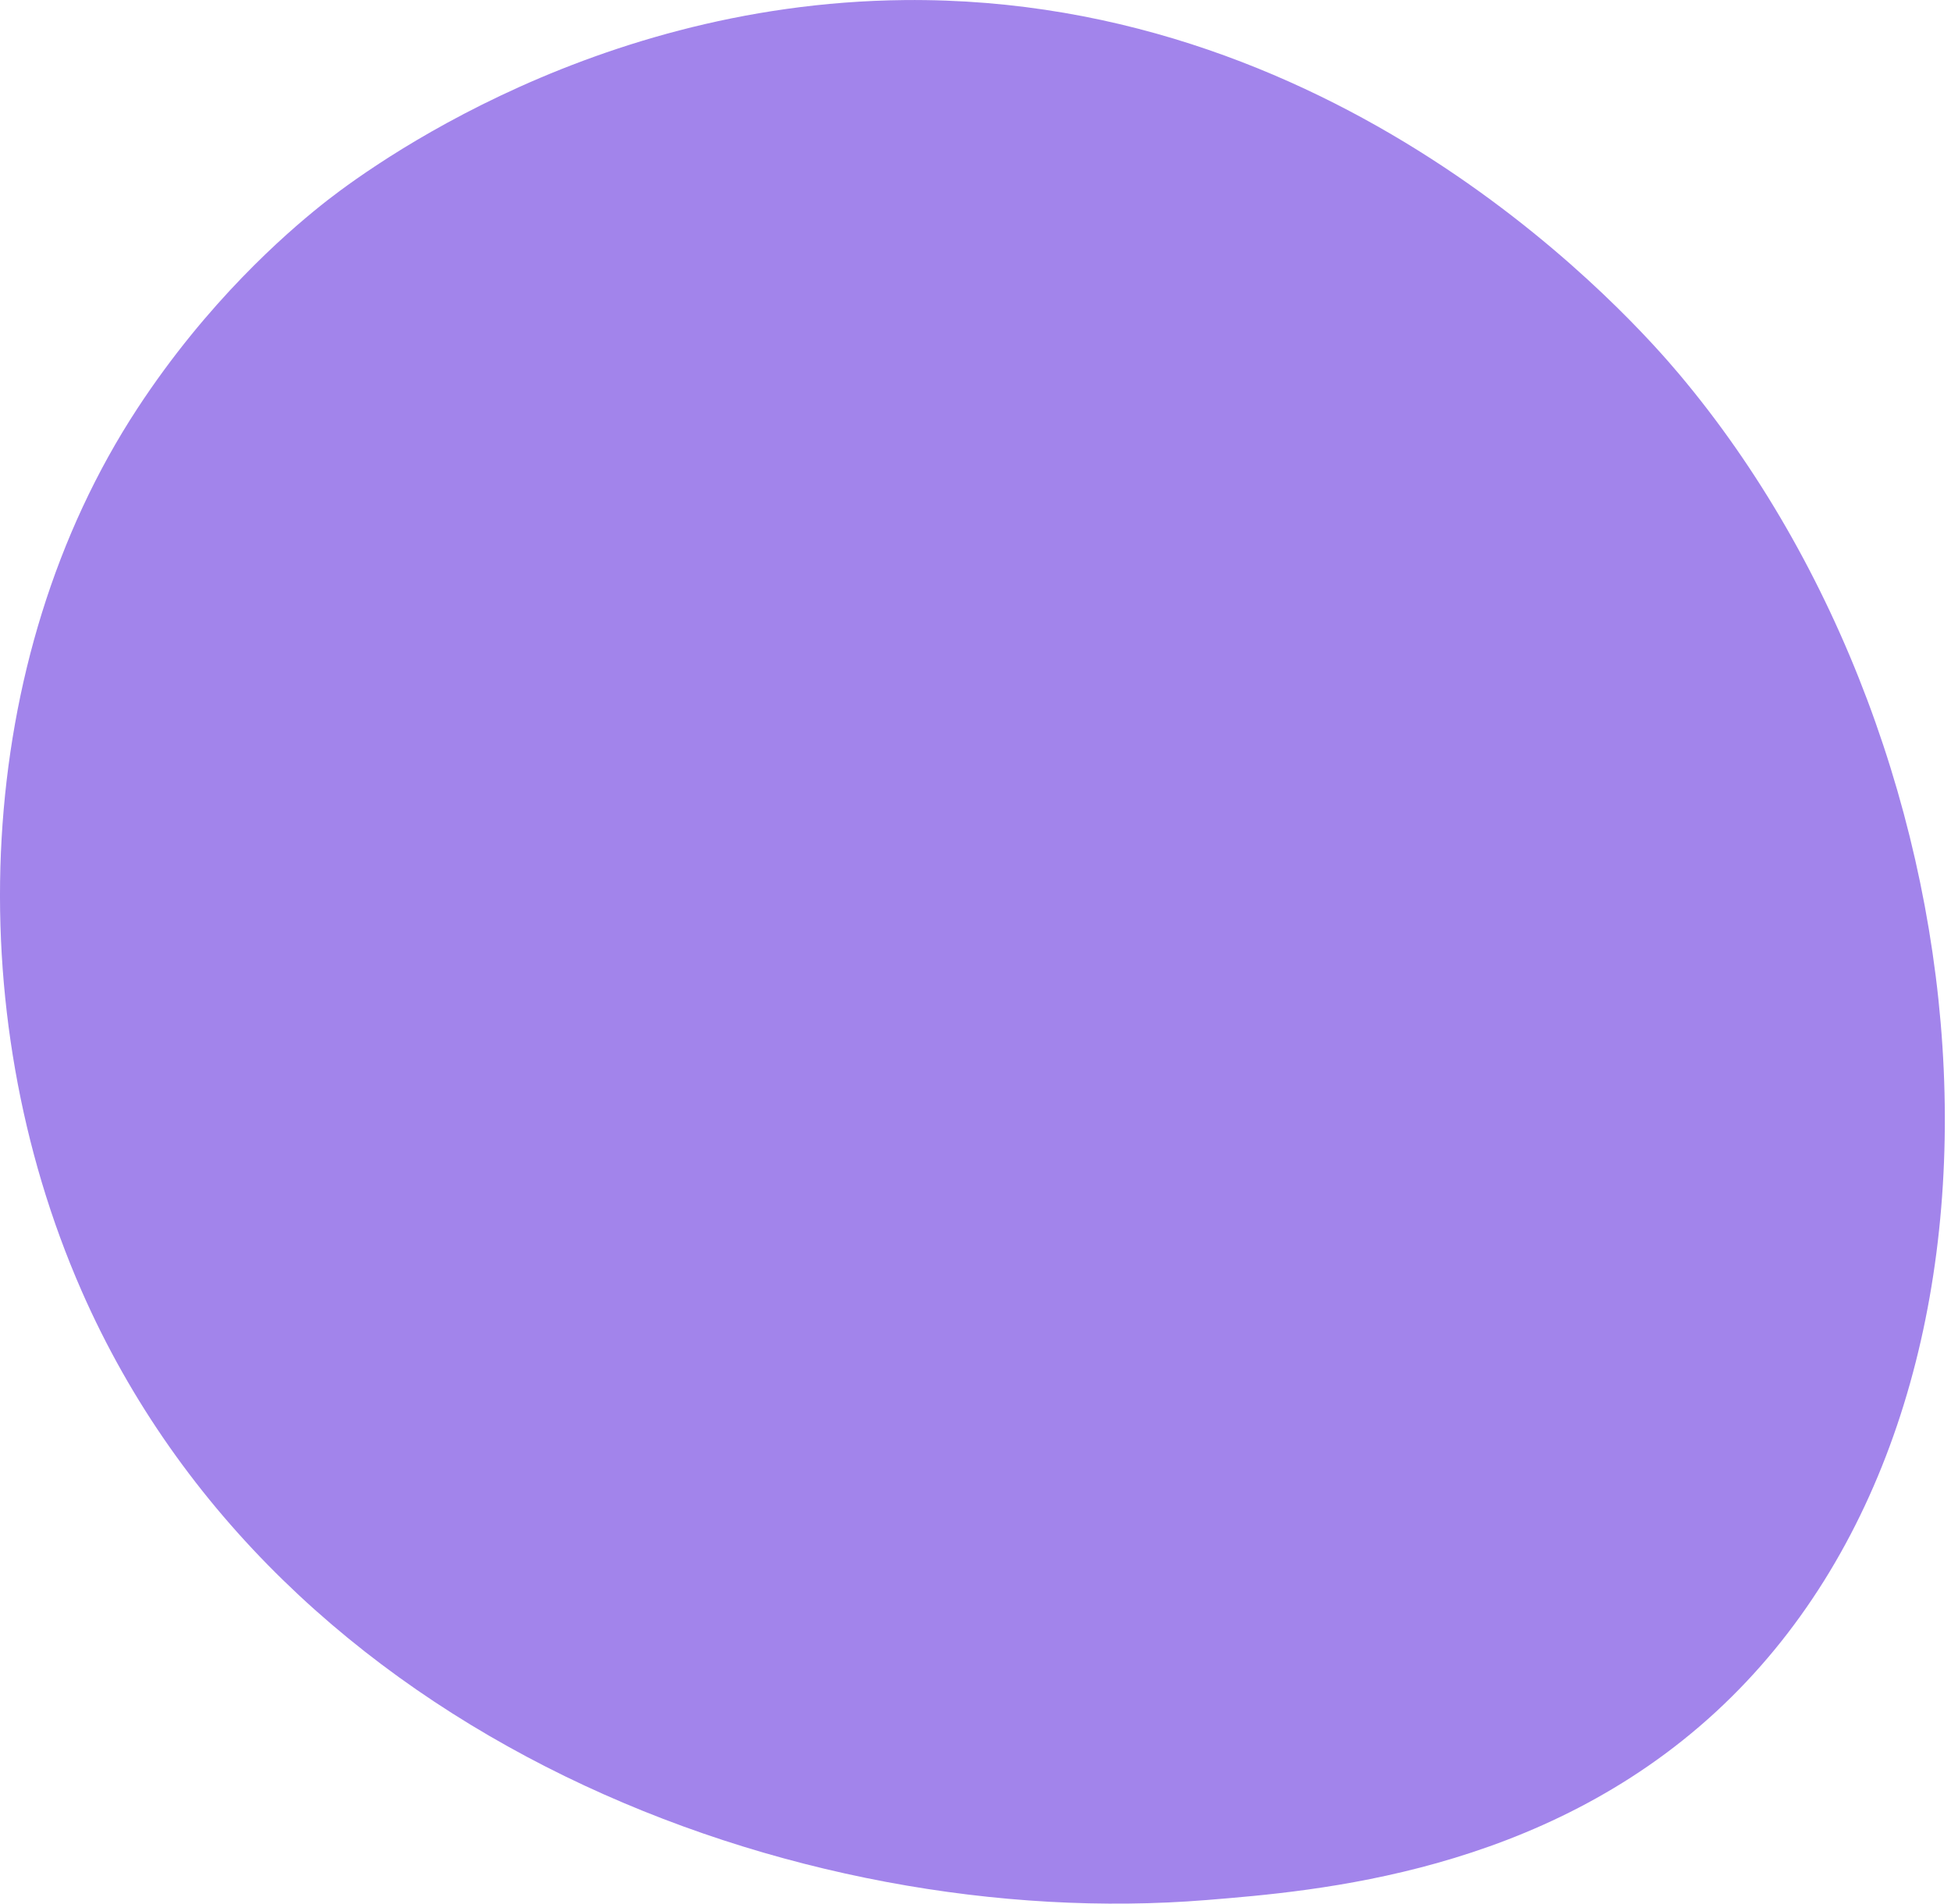 <?xml version="1.0" encoding="utf-8"?>
<!-- Generator: Adobe Illustrator 23.1.0, SVG Export Plug-In . SVG Version: 6.00 Build 0)  -->
<svg version="1.1" xmlns="http://www.w3.org/2000/svg" xmlns:xlink="http://www.w3.org/1999/xlink" x="0px" y="0px"
	 viewBox="0 0 2794.6 2727" style="enable-background:new 0 0 2794.6 2727;" xml:space="preserve">
<style type="text/css">
	.st0{display:none;}
	.st1{display:inline;}
	.st2{fill:#FFFFFF;}
	.st3{fill:#A284EB;}
	.st4{display:inline;fill:#272F77;}
	.st5{fill:#7D97F4;}
	.st6{display:inline;fill:#F47E7E;}
	.st7{display:inline;fill:url(#SVGID_1_);}
	.st8{display:inline;fill:url(#SVGID_2_);}
	.st9{display:inline;opacity:0.7;fill:#FFFFFF;}
	.st10{fill:#18093C;}
	.st11{fill:#FFB27D;}
	.st12{fill:url(#SVGID_3_);}
	.st13{fill:#7F50E7;}
	.st14{fill:url(#SVGID_4_);}
	.st15{fill:#885AE9;}
	.st16{fill:#A477F2;}
	.st17{fill:#EF9D65;}
	.st18{display:inline;fill:#EF9D65;}
	.st19{fill:url(#SVGID_5_);}
</style>
<g id="Background" class="st0">
	<g class="st1">
		<g>
			<rect y="0" class="st2" width="2794.6" height="2727"/>
		</g>
	</g>
</g>
<g id="Illustration">
	<g>
		<path class="st3" d="M116.8,1849C399,2492.6,1143.9,2769,1727.6,2721.9c159.4-12.9,480-38.8,730.4-269.8
			c480.8-443.6,406.8-1371-53.5-1917C2345.2,464.8,1934.9-6.2,1295.6,0.1C827.5,4.7,498.9,262.7,459,294.8
			C408.5,335.4,297.2,431.9,196.9,585C-38.8,944.7-59.6,1446.8,116.8,1849z"/>
		<g class="st0">
			<path class="st4" d="M1768.6,2216.8c-1.2-14.3-15.8-26.7-40.6-36.7c26.9-14.8,41.8-30.8,40.6-46.4c-3.8-47.2-153.3-73.7-334-59.1
				c-180.6,14.6-324,64.6-320.2,111.9c1.2,14.3,15.8,26.7,40.6,36.7c-26.9,14.8-41.8,30.8-40.6,46.4c1.2,14.3,15.8,26.7,40.6,36.7
				c-26.9,14.8-41.8,30.8-40.6,46.4c1.2,14.3,15.8,26.7,40.6,36.7c-26.9,14.8-41.8,30.8-40.6,46.4c1.7,20.9,31.9,37.7,80.7,48.7
				c-0.6,15.4-0.3,32.3,1.2,51c7.1,87,104.9,155.2,234.4,155.2c129.4,0,241.5-93,242.7-180.3c0.3-21.4-0.6-40.2-2.5-56.9
				c61.9-20.7,99.6-45.9,97.7-70.4c-1.2-14.3-15.8-26.7-40.6-36.7c26.9-14.8,41.8-30.8,40.6-46.4c-1.2-14.3-15.8-26.7-40.6-36.7
				C1755,2248.3,1769.9,2232.4,1768.6,2216.8z"/>
			<g class="st1">
				<path class="st5" d="M1351.1,2503.1c-53.6,0-102.7-3.9-143.3-11.7c-2.4-0.4-3.9-2.7-3.4-5.1c0.4-2.4,2.7-3.9,5.1-3.4
					c63.5,12.2,148.2,14.8,238.7,7.5c74-6,143.2-17.9,200.2-34.5c2.3-0.7,4.7,0.6,5.4,2.9c0.7,2.3-0.6,4.7-2.9,5.4
					c-57.5,16.8-127.3,28.8-201.9,34.8C1415.2,2501.7,1382.4,2503.1,1351.1,2503.1z"/>
				<path class="st5" d="M1352,2420c-69.7,0-132-6.6-175.9-19.1c-2.3-0.7-3.6-3.1-3-5.4c0.7-2.3,3.1-3.6,5.4-3
					c62.6,17.8,163.4,23.4,269.7,14.8c105.1-8.5,203.1-29.8,262.2-57.1c2.2-1,4.8-0.1,5.8,2.1c1,2.2,0.1,4.8-2.1,5.8
					c-60,27.7-159.1,49.3-265.2,57.8C1415.7,2418.7,1383.1,2420,1352,2420z"/>
				<path class="st5" d="M1351.1,2337c-75.3,0-141.1-7.7-185.4-22.3c-2.3-0.7-3.5-3.2-2.8-5.5c0.7-2.3,3.2-3.5,5.5-2.8
					c61.7,20.3,166.3,27,279.7,17.9c105.1-8.5,203.1-29.8,262.2-57.1c2.2-1,4.8-0.1,5.8,2.1c1,2.2,0.1,4.8-2.1,5.8
					c-60,27.7-159.1,49.3-265.2,57.8C1415.2,2335.7,1382.3,2337,1351.1,2337z"/>
				<path class="st5" d="M1351.7,2254c-59.7,0-114-4.8-156.2-14.2c-2.3-0.5-3.8-2.8-3.3-5.2c0.5-2.3,2.8-3.8,5.2-3.3
					c63.5,14.1,154.9,17.8,250.8,10c104.2-8.4,201.7-29.5,260.9-56.4c2.2-1,4.8,0,5.7,2.2c1,2.2,0,4.8-2.2,5.7
					c-60.1,27.3-158.7,48.7-263.8,57.2C1415.6,2252.7,1382.9,2254,1351.7,2254z"/>
			</g>
			<path class="st6" d="M993.2,1797.8c-21.9-77.7-59.2-150.3-109.4-213.6c-107.5-135.5-283-411.2-304.6-787.4
				C547.9,249.7,1033.2-24.3,1476,12.9c442.8,37.2,879.8,366.9,832,876c-29.4,313.2-204.7,550.8-335.3,687.2
				c-82.9,86.6-142,192.8-174,308.3c-39.2,141.4-132.4,317.7-354,328.4C1158,2226.7,1038.9,1959.5,993.2,1797.8z"/>
			<linearGradient id="SVGID_1_" gradientUnits="userSpaceOnUse" x1="1605.969" y1="1384.864" x2="1669.6" y2="3406.59">
				<stop  offset="0" style="stop-color:#E1473D"/>
				<stop  offset="1" style="stop-color:#E9605A"/>
			</linearGradient>
			<path class="st7" d="M1517.9,2103.7l154.9-1007.8c3.2-20.8,13.4-34.8,22.9-31.2c9.4,3.6,14.5,23.3,11.3,44.2
				c-0.1,0.6-0.2,1.2-0.3,1.8l-176.5,998.4c-1.3,7.5-5.1,12.3-8.5,10.6C1518.5,2118.1,1516.8,2111,1517.9,2103.7z"/>
			<linearGradient id="SVGID_2_" gradientUnits="userSpaceOnUse" x1="1255.457" y1="1395.897" x2="1319.088" y2="3417.627">
				<stop  offset="0" style="stop-color:#E1473D"/>
				<stop  offset="1" style="stop-color:#E9605A"/>
			</linearGradient>
			<path class="st8" d="M1357.1,2111.7l-154.9-1007.8c-3.2-20.8-13.4-34.8-22.9-31.2c-9.4,3.6-14.5,23.3-11.3,44.2
				c0.1,0.6,0.2,1.2,0.3,1.8l176.5,998.4c1.3,7.5,5.1,12.3,8.5,10.6C1356.5,2126.1,1358.2,2119,1357.1,2111.7z"/>
			<path class="st9" d="M1671.8,1009.4c-3.9-6.3-13-8.7-20.3-5.3l-86.3,40.3l-29.9-85.3c-1.6-4.5-5.3-8.4-10.5-10.6
				c-9.9-4.1-21.8-0.4-26.5,8.2l-0.2,0.3l-71,129.4l-65.8-184.2l-0.1-0.3c-1.6-4.5-5-8.5-10-11.2c-11-6-25.6-3.2-32.6,6.4
				l-99.2,136.6c-4,5.6-2.6,13.1,3.5,17.2c6.6,4.4,16,3.4,21.1-2.3l87.3-97.4l78.6,175.2l0.1,0.1c1.3,2.8,3.6,5.2,6.9,6.8
				c7.4,3.5,16.6,1.1,20.6-5.3l75.9-121.8l28.6,61.6l0.3,0.5c0.2,0.4,0.4,0.9,0.7,1.3c3.9,6.3,13,8.7,20.3,5.3l102.4-47.9
				C1673,1023.6,1675.7,1015.7,1671.8,1009.4z"/>
		</g>
		<g class="st0">
			<g class="st1">
				<path class="st10" d="M52.1,2705.1c0,0-12.2,19.3-15.3,73.1c-0.3,5,3.7,9.3,8.7,9.3H141c3.8,0,6.6-3.8,5.4-7.4
					c-5.6-16.6-22.5-57-60.3-80L52.1,2705.1z"/>
				<path class="st11" d="M47.9,2668.6l5.4,45.3c0.5,3.9,3.5,7,7.4,7.5c5.2,0.6,12.8,1,20.2-0.2c6.7-1.1,11.5-7.1,11.5-13.9v-43.7
					L47.9,2668.6z"/>
				<path class="st10" d="M288.4,2700.2c0,0-18.3,28.4-17.9,67.4c0.1,9.2,7.8,16.5,17,16.5h148.3c6.9,0,9.8-8.9,4.1-12.9
					c-28.1-19.7-83.2-56.5-123.1-71H288.4z"/>
				<linearGradient id="SVGID_3_" gradientUnits="userSpaceOnUse" x1="273.125" y1="2673.01" x2="317.453" y2="2673.01">
					<stop  offset="0" style="stop-color:#FEBBBA"/>
					<stop  offset="1" style="stop-color:#FF928E"/>
				</linearGradient>
				<path class="st12" d="M273.1,2651.2l11.5,55.9c1.3,6.3,7.4,10.5,13.6,9.1c3.8-0.8,8.3-2.5,13-5.5c4.5-2.8,6.8-8.2,5.9-13.5
					l-11.9-67.8L273.1,2651.2z"/>
				<path class="st10" d="M69.1,1873.4c0,0-40.1,35.3-47.6,77.8c-7.5,42.5,21.4,733.2,21.4,733.2s40.1,6.7,60.7-5.8
					c0,0,24.5-448.3,43.1-551.9c0,0,97.6,464.4,124.7,548.3c0,0,38.6,4.7,51-2.6c0,0-17.2-673.4-49.3-780.5L69.1,1873.4z"/>
				<path class="st5" d="M145.5,2112.2c-1.9,0-3.7-1.3-4.2-3.3l-16.6-63.6l-35.3-22.7c-2-1.3-2.6-4-1.3-6c1.3-2,4-2.6,6-1.3
					l36.8,23.6c0.9,0.6,1.6,1.5,1.9,2.6l17,65.3c0.6,2.3-0.8,4.7-3.1,5.3C146.2,2112.1,145.9,2112.2,145.5,2112.2z"/>
				<path class="st13" d="M381,1402.8c-168.4,16.5-205.6,58.7-205.6,58.7l102.7,111.4c0,0,162.5-32.9,262.9-144.3
					c-26.2-19.6-46.1-42.8-59.5-61.3C453.6,1385.3,420.3,1399,381,1402.8z"/>
				<path class="st11" d="M596.4,1111.9c-1.2-5.3-8.7-5.4-10-0.2l-12.9,49c-2.5,9.5-2,19.5,1.3,28.7l12.2,24.9
					c4.6,12.4,3.6,26.2-2.7,37.8c-15,27.9-48.4,79.8-102.9,115.1c13.4,18.5,33.4,41.7,59.5,61.3c36.8-40.9,65.3-92.2,74.4-156.5
					c9.1-4.7,13.9-14.9,11.6-24.9L596.4,1111.9z"/>
				<path class="st11" d="M263.6,1273.7l-27.6,130.5c0,0,64.4,29.2,109.7,17l4.9-113.7L263.6,1273.7z"/>
				<g>
					<path class="st11" d="M332.5,1175.6c1.4,1.4,59.2,121,59.2,121l-69,31.6L251.2,1223C251.2,1223,308.5,1152.1,332.5,1175.6z"/>
					
						<linearGradient id="SVGID_4_" gradientUnits="userSpaceOnUse" x1="-225.116" y1="3635.822" x2="-43.119" y2="3635.822" gradientTransform="matrix(0.7 -0.714 0.714 0.7 -2172.148 -1392.51)">
						<stop  offset="0" style="stop-color:#09005D"/>
						<stop  offset="1" style="stop-color:#1A0F91"/>
					</linearGradient>
					<path class="st14" d="M281.6,1235.4l33.4,58.3c0.4,0.7,0.9,1.4,1.6,2c3.8,3.7,17.6,15.5,28.8,0.6
						c10.1-13.5,19.6-25.8,29.7-29.5c4.5-1.7,9.6,0.4,11.7,4.7c5.2,10.9,16.6,35.6,23.2,58.5c1.3,4.7-1.2,9.5-5.7,11.3
						c-13.6,5.3-42.7,15.5-68,18.3c-3.4,0.4-6.8-1.1-8.8-3.9c-9.6-13.8-39.1-55.6-49.1-66c-9.4-9.8-27.4-6.1-34.9-4.1
						c-2.4,0.7-5,0.3-7.2-1c-7.7-4.6-23-17.1-8.5-38.1c3-4.4,1.8-10.4-2.6-13.3c-8.9-5.8-19.4-17-9.6-35.1
						c10-18.4,27.5-18.9,38.6-17c4.5,0.8,8.8-1.9,10.4-6.1c0.9-2.4,2.9-4.5,6.9-4.9c5.4-0.5,9.1-5.8,8-11.1
						c-2.1-10.2-0.7-23.9,16.1-32.7c29.8-15.6,55.1,11.3,61.2,33.8c6.1,22.4-27.2,37.5-47.9,39.7c-15.8,1.7-24.6,19.2-27.8,27.5
						C279.9,1230,280.2,1232.9,281.6,1235.4z"/>
					<path class="st11" d="M290.8,1310.8c0,0-12.3-38.6-29.1-37.5c-16.8,1.1-30.3,17.5-10,36.7
						C277.1,1333.9,290.8,1310.8,290.8,1310.8z"/>
				</g>
				<g>
					<path class="st15" d="M1397.7,1065.8c-28,26.7-73.9,52.8-144,45.8c-133.2-13.5-147.4-137.1-132.9-201.7
						c12.2-54.5,126.3-137.4,226.2-86.3c21.2,10.8,45.1-7.7,40.9-32.2l-50.4-293.2l-321.9,64.7c-28,5.6-51.8-22-43.9-51.3
						c8.6-32,14.9-74.6,10.2-125.2c-10.8-117-114-151.4-206.1-125.7c-79.3,22.1-157.2,168.6-47.7,285.9c21.4,23,9.8,62.6-19.8,68.6
						l-270.8,54.5l59.6,346.9c64.9-123.8,192.7-118.9,259.6-19.2c67.1,100.2,44.6,206.8-63.3,235.6c-55.2,14.7-96.2-0.1-123.1-18
						c-14.1-9.3-31.3,3.1-28.3,20.5l48.1,280l267.6-44.4c29.7-4.9,53.7,29.1,39.4,57.1c-12.3,24.3-20.4,53.7-16.3,86.7
						c11.9,95.5,93.8,175.4,184.5,171.3c91.4-4.1,170.7-109.8,141.4-198.8c-13.9-42.2-37.2-80.6-57.9-109.3
						c-17.3-23.9-4.8-58,22.8-62.6l321.3-53.4l-47.9-278.8C1441.2,1059.8,1414.3,1050,1397.7,1065.8z"/>
				</g>
				<path class="st16" d="M448.9,1465.9c-69.9-52.3-186.3-60.5-252.9-60.4c-29.2,0-54.1,20.8-59.2,49.5
					c-14.8,83.2-56.7,300.3-65.6,338c-7.3,30.9-15.3,61.2-20.5,80.1c-3.1,11.3,3.5,23,14.9,26.1c59,16.2,161.9,28,203.5,32.4
					c9.2,1,16.6-7.2,15-16.2c-1.4-7.7-0.7-15.6,2.1-22.9l104.3-276.8c112.2,86.5,195.6,81,254.3,46.9
					c-16.5-30.7-29.4-62.1-38.7-94.3C510.4,1569.3,448.9,1465.9,448.9,1465.9z"/>
				<path class="st17" d="M756.2,1523l-20.8-19.3c-47.4,47.1-91.1,64.2-129.3,64.6c9.3,32.1,22.1,63.6,38.7,94.3
					C722,1617.7,756.2,1523,756.2,1523z"/>
				<path class="st17" d="M744.5,1525.6l95-13.5l78-64.3c-13.9-5.5-81.5,23.3-81.5,23.3s-75.7,2.3-95.7,5.9
					c-16.6,3-9.9,26.4-7.1,34.2c0.6,1.6,1,2.6,1,2.6L744.5,1525.6z"/>
			</g>
		</g>
		<g class="st0">
			<path class="st18" d="M2394.9,1048.5c0,0-182.4,233.5,25.7,471.1l78.2-7.3c0,0-150.6-241.8-83.5-434.6l110.8,8.1l61.3-39.9
				L2394.9,1048.5z"/>
			<g class="st1">
				<path class="st15" d="M2708.7,697.8c-23.5,14.5-52.2,28.1-85.1,35.8c-182,42.8-171.1-190.9-82-290.7
					c45.6-51.1,103.8-39.6,150-15.8c34,17.4,74.3-9,72-47.9l-18.9-319.4l-298.3,26.1c-33.4,2.9-52,41-34.9,70.1
					c19.7,33.5,38.6,79.6,41.9,135.5c7.3,123.6-152.5,165.3-204.1,173.1c-46.6,7.1-236.9-66.3-134.7-281.5
					c14.9-31.3-8.1-66.8-41.2-63.9l-329.8,28.9l18.7,316.4c1.6,26.4-26,43.2-47.1,29.2c-99.8-65.9-230.3,8.4-249.7,64.7
					c-23,66.7-22.5,199.3,116.9,229.2c73.3,15.8,125.1-6.5,157.8-31.5c19.5-14.8,46.8-1.2,48.3,24l17.8,300.8l340.2-18.3
					c33.8-1.8,51.4-42.2,30.4-69.9c-30-39.6-63.7-87.7-73.4-115.9c-18.6-54,5.4-168.7,132.7-194.9
					c128.5-26.4,227.8,56.5,229.5,174.1c0.8,52.9-9.3,97.1-20.6,129.7c-10.2,29.4,12.9,60,43.4,58.4l311.8-16.8L2783.2,737
					C2780.9,699.5,2740.3,678.3,2708.7,697.8z"/>
			</g>
			<g class="st1">
				<path class="st11" d="M2494.8,2191.9c0,0,147.8,322.1,225.3,455.5c0,0,15.4,83.9,0,110.3l-13.1,5.8l61.3-1.8
					c0,0,5.4-112.9,1.2-119.2c-4.2-6.3-12.7-5.9-12.7-5.9s-26.3-208.1-102.3-252.5l-73.7-253.9L2494.8,2191.9z"/>
				<path class="st10" d="M2680.9,2779.4c-0.1,1.5,47.8,0.8,73.9,0.3c9.6-0.2,17.8-6.9,19.9-16.3l19.7-103.3
					c1.9-9.8-4.4-19.3-14.1-21.6l-11-2.5c0,0-15.7,21.5-10.7,41.7s9.3,72.6-3.1,78.7c-12.5,6.1-48.3,7.2-48.3,7.2
					S2681.7,2766.1,2680.9,2779.4z"/>
				<path class="st10" d="M2354.8,2781.3c-4.8,2.8-2.8,10.2,2.7,10.1c43.6-0.4,141.2-1.8,149.8-5.4c11.2-4.7-4.1-44.9-20.2-58.5
					l-88.8,29L2354.8,2781.3z"/>
				<path class="st11" d="M2327.2,2171.4c0,0,95.5,462,122.5,552.1l-63.9,40.1c0,0,32-5.4,55.8-7.2c23.7-1.7,45.6-29,45.6-29
					l-7.7-12.2c0,0-23.9-459.5-18.1-511.7L2327.2,2171.4z"/>
				<path class="st11" d="M2090.1,1093.7c0,0-13.2,240.3,205.6,363.1l-52.7,120.1c0,0-198-119.8-190.8-446.5
					c0.2-9.4-3.1-18.6-9.3-25.7l-42.1-48.8c-16-18.6-22-43.9-16.1-67.7l5.5-22.2c1.9-7.4,10.3-11,16.9-7.1l4.4,2.6
					c14,8.1,25.1,20.5,31.7,35.3l20.7,46.2c5,11.2,6.6,15.1,12.3,15.9c7.6,1.2,14.8-4.2,16.5-11.7l1.5-6.3
					C2112.9,1056.7,2112.1,1074.2,2090.1,1093.7z"/>
				<path class="st16" d="M2288.1,1438.9c36.6,10.2,160.6,42.8,238,41.4l-47.5,268.2l3.8,43.8l-155-0.7c0,0-43.6-101.3-78.1-151.8
					c-9.9-14.6-2.5-32,3.1-48.7l-7.7-5.2c-7.9-5.2-11.3-15.1-8.4-24.1l37.7-115.5C2276.1,1440.5,2282.2,1437.2,2288.1,1438.9z"/>
				<path class="st10" d="M2315,1768.7l3,26.5c0,0-43.8,131.2,21.9,437.5c0,0,142.3,40.3,259.2-56.1c0,0-33-289.1-42-302.6
					c-44.9-67.1-74.8-81.7-74.8-81.7l-1.3-29C2481.1,1763.3,2356,1786,2315,1768.7z"/>
				<path class="st17" d="M2375.7,1460.5c-0.5-0.7,32.4-99.3,32.4-99.3l47.1,4.3l18.4,111.9
					C2473.6,1477.3,2399.7,1492.2,2375.7,1460.5z"/>
				<path class="st11" d="M2443.9,1205.6c-3.1,2-100.7,42.3-79.7,143.6c1.2,6,5.2,11.1,10.8,13.5c14.3,6.4,45.1,17.3,82,13.6
					c51.1-5.2,84.6-94.4,83.2-120.3C2538.7,1230,2475,1186.3,2443.9,1205.6z"/>
				<linearGradient id="SVGID_5_" gradientUnits="userSpaceOnUse" x1="2678.326" y1="1275.064" x2="1836.353" y2="2261.058">
					<stop  offset="0" style="stop-color:#09005D"/>
					<stop  offset="1" style="stop-color:#1A0F91"/>
				</linearGradient>
				<path class="st19" d="M2473.6,1166.3c-2.6,0.3-56.4,19.1-29.7,58.1c26.7,39,36.7,61.9,24.1,79.1c-11.5,15.6-37,6.7-34.8,39.2
					c0.4,6.5-2.4,12.8-7.8,16.5c-24,16.2-82.6,66.3-24.5,137.6c4.7,5.8,5.7,13.8,2,20.3c-17,30.5-52.7,119.8,76.5,169.3
					c127.7,48.9,173.8-34.5,186.7-67.9c2.8-7.2,9.9-11.6,17.6-11.3c14,0.7,33.9-1.7,33-20.4c-0.6-11.4-7.7-21.6-16.1-29.8
					c-8.3-8.1-6.7-22.3,3.4-28c7.6-4.3,14.4-11.1,17.2-21.6c7.7-28.7-7.7-114.4-89.9-129c-6.9-1.2-14-7.6-15-14.5c0-0.1,0-0.2,0-0.3
					c-1.1-6.7,1.2-13.5,6.6-17.5c13.1-9.6,30-29,16.3-60.1c-12.1-27.6-35.4-36.9-52.7-39.8c-10.1-1.7-16.8-11.3-14.7-21.4
					C2577.8,1197.2,2572.7,1153.3,2473.6,1166.3z"/>
			</g>
		</g>
	</g>
</g>
</svg>
